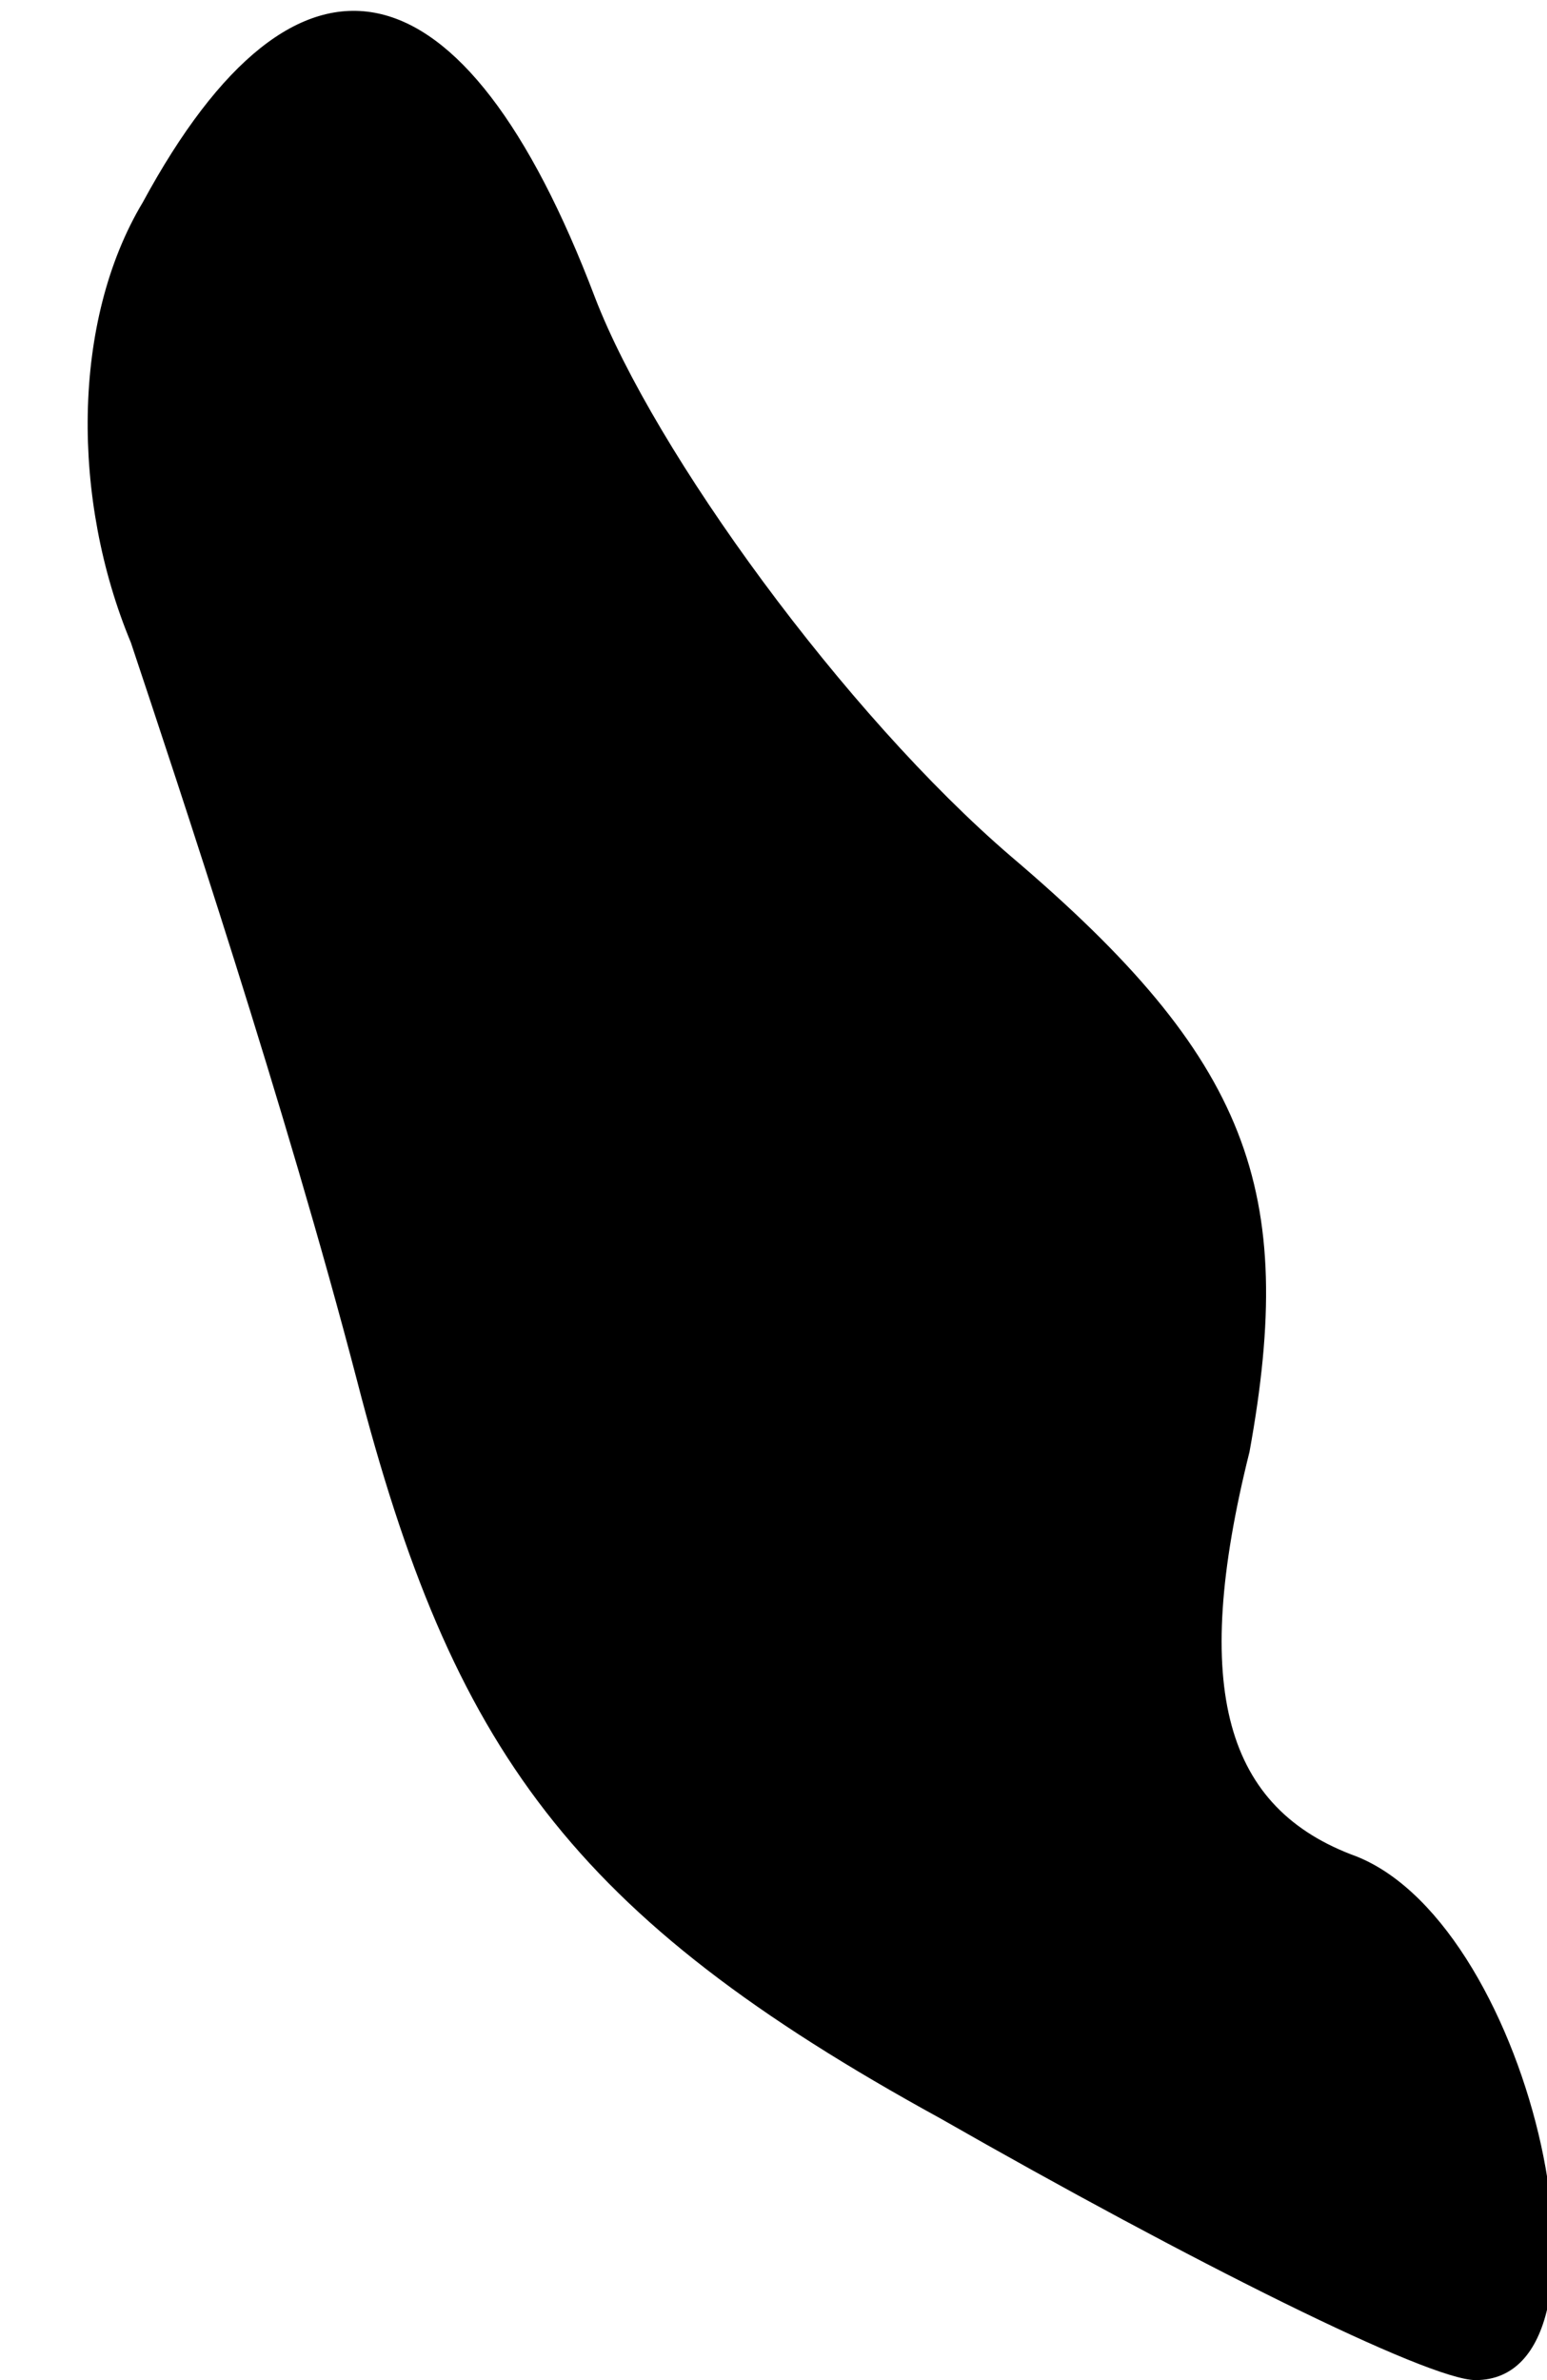 <?xml version="1.0" standalone="no"?>
<!DOCTYPE svg PUBLIC "-//W3C//DTD SVG 20010904//EN"
 "http://www.w3.org/TR/2001/REC-SVG-20010904/DTD/svg10.dtd">
<svg version="1.0" xmlns="http://www.w3.org/2000/svg"
 width="13pt" height="20pt" viewBox="0 0 13 20"
 preserveAspectRatio="xMidYMid meet">
<g transform="translate(0,20) scale(0.1,-0.1)"
fill="#000000" stroke="none">
<path fill="#000000" stroke="none" d="M12 183 c-6 -10 -6 -25 -1 -37 4 -12
13 -39 19 -62 8 -31 18 -45 49 -62 21 -12 41 -22 45 -22 13 0 5 38 -10 44 -11
4 -14 14 -9 34 4 22 0 33 -20 50 -14 12 -30 34 -35 47 -11 29 -25 32 -38 8z"/>
</g>
</svg>
